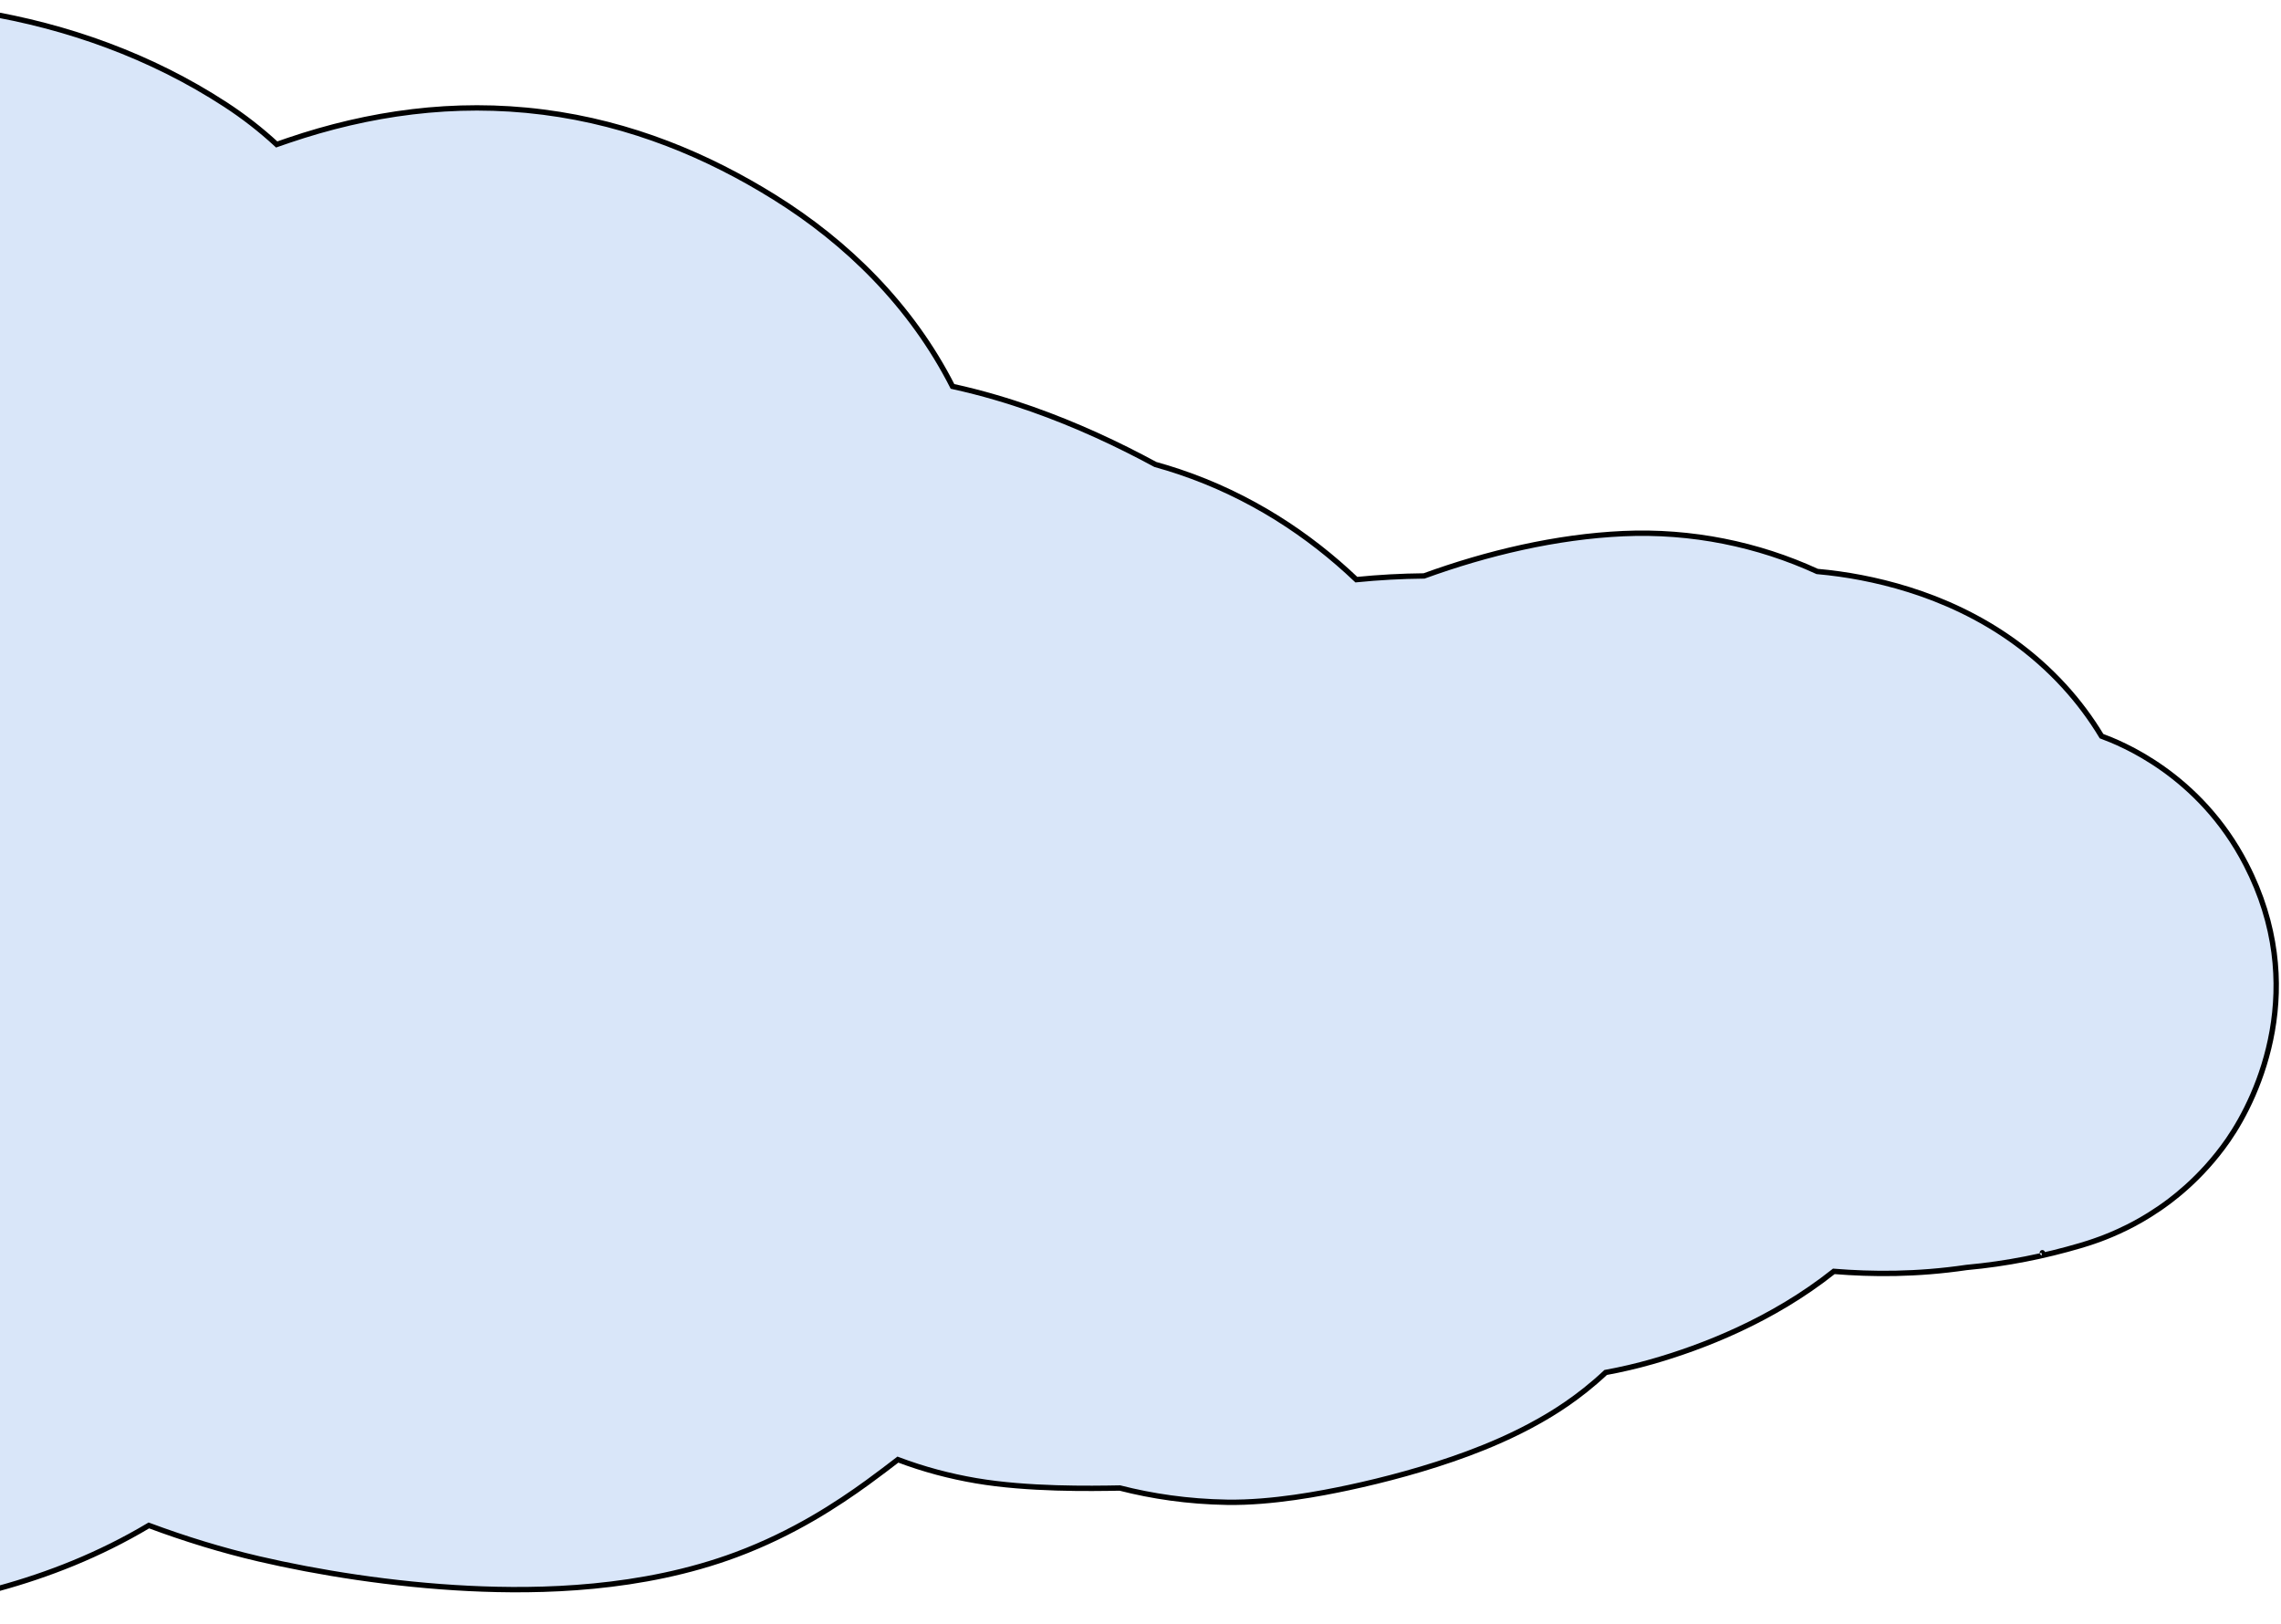 <svg width="851" height="606" viewBox="0 0 851 606" fill="none" xmlns="http://www.w3.org/2000/svg">
<path fill-rule="evenodd" clip-rule="evenodd" d="M-221.111 79.75C-212.548 68.804 -202.807 59.604 -192.759 52.065C-184.745 46.051 -176.351 40.919 -167.73 36.562C-149.129 21.05 -126.257 10.385 -100.321 5.55C-41.052 -5.497 28.467 2.798 84.025 38.959C90.775 43.352 97.219 48.332 103.23 53.898C104.715 53.375 106.169 52.873 107.589 52.391C137.537 42.229 169.356 37.588 202.619 41.824C235.678 46.034 264.283 58.264 288.911 73.586C315.865 90.354 339.935 113.836 355.361 144.166C366.772 146.658 376.793 149.757 384.889 152.606C401.581 158.481 417.218 165.796 431.046 173.293C433.999 174.109 436.942 175.008 439.872 175.992C466.408 184.898 488.38 199.468 506.03 216.265C514.389 215.419 522.844 214.963 531.301 214.882C554.781 206.346 580.651 200.219 605.616 199.095C631.091 197.949 655.887 203.069 677.97 213.214C683.563 213.714 689.044 214.485 694.369 215.512C716.603 219.797 746.457 230.196 770.032 255.913C775.352 261.716 780.04 267.998 784.044 274.654C790.788 277.159 820.494 288.623 837.973 322.563C861.307 367.874 842.917 408.503 831.262 425.324C820.896 440.283 809.029 448.514 805.539 450.904C800.488 454.363 796.163 456.636 793.85 457.798C789.148 460.16 785.264 461.637 783.717 462.214C780.208 463.524 777.276 464.395 776.136 464.73C762.999 468.594 748.759 471.529 733.645 472.894C715.042 475.634 698.454 475.507 684.168 474.346C661.168 492.617 635.133 502.656 616.37 508.021C610.63 509.662 604.848 511.006 599.048 512.064C588.739 521.761 578.955 527.484 574.355 530.092C564.653 535.593 555.057 539.575 547.581 542.354C532.4 547.998 516.307 552.216 503.234 555.013C492.973 557.208 474.563 560.762 457.843 560.495C443.084 560.259 429.76 558.233 417.804 555.177C406.798 555.382 383.461 555.746 364.184 552.462C354.464 550.807 344.66 548.242 334.991 544.577C331.929 546.933 327.817 550.081 323.621 553.122C312.722 561.021 296.22 572.002 274.693 580.027C239.319 593.214 201.406 593.937 174.982 592.642C146.273 591.235 118.323 586.666 96.646 581.623C82.823 578.407 69.014 574.16 55.538 569.137C18.421 591.295 -20.981 598.78 -51.617 601.799C-79.502 604.547 -109.23 604.155 -130.867 603.87C-135.284 603.812 -139.364 603.758 -143.022 603.736C-176.466 603.538 -215.931 599.852 -248.503 596.81C-264.165 595.347 -278.234 594.033 -289.272 593.327C-290.527 593.247 -291.824 593.165 -293.158 593.081C-314.005 591.769 -344.196 589.869 -373.146 583.288C-391.005 579.228 -411.558 572.759 -432.01 561.707C-459.331 564.894 -493.261 568.613 -523.803 568.613C-524.325 568.613 -524.88 568.614 -525.468 568.614C-538.343 568.625 -566.692 568.647 -594.051 564.315C-608.132 562.085 -628.24 557.818 -648.127 548.229C-667.122 539.07 -700.399 517.82 -714.448 474.626C-719.976 457.629 -719.994 441.474 -719.999 437.345C-719.999 437.227 -719.999 437.119 -720 437.021C-720.019 429.003 -719.437 419.131 -717.567 408.59C-715.975 399.615 -712.095 381.936 -700.987 363.854C-689.673 345.436 -662.789 315.591 -617.68 312.192C-617.521 310.529 -617.326 308.853 -617.095 307.165C-611.442 265.866 -586.585 239.105 -569.73 225.27C-545.931 205.736 -516.97 193.985 -490.077 188.04C-468.348 174.797 -446.923 171.26 -439.473 170.051C-437.314 169.701 -435.159 169.392 -433.016 169.121C-427.624 163.69 -421.957 158.973 -416.194 154.886C-394.07 112.193 -355.021 90.026 -321.554 80.876C-286.821 71.379 -251.267 73.106 -221.111 79.75ZM761.962 467.392C761.953 467.394 761.853 467.411 761.675 467.438C761.881 467.404 761.972 467.39 761.962 467.392Z" fill="#D9E6F9"/>
<path d="M-192.759 52.065L-193.359 51.265L-192.759 52.065ZM-221.111 79.75L-221.326 80.727L-220.711 80.862L-220.323 80.367L-221.111 79.75ZM-167.73 36.562L-167.279 37.455L-167.177 37.403L-167.089 37.33L-167.73 36.562ZM-100.321 5.55L-100.504 4.567V4.567L-100.321 5.55ZM84.025 38.959L83.48 39.797L84.025 38.959ZM103.23 53.898L102.551 54.632L102.994 55.042L103.563 54.842L103.23 53.898ZM107.589 52.391L107.268 51.444V51.444L107.589 52.391ZM202.619 41.824L202.493 42.816L202.619 41.824ZM288.911 73.586L289.44 72.737L288.911 73.586ZM355.361 144.166L354.47 144.619L354.684 145.042L355.148 145.143L355.361 144.166ZM384.889 152.606L385.221 151.663L384.889 152.606ZM431.046 173.293L430.569 174.172L430.67 174.226L430.779 174.256L431.046 173.293ZM439.872 175.992L440.19 175.044L439.872 175.992ZM506.03 216.265L505.341 216.989L505.674 217.306L506.131 217.26L506.03 216.265ZM531.301 214.882L531.311 215.882L531.482 215.88L531.643 215.822L531.301 214.882ZM605.616 199.095L605.571 198.096L605.616 199.095ZM677.97 213.214L677.552 214.122L677.709 214.194L677.881 214.21L677.97 213.214ZM694.369 215.512L694.18 216.493L694.369 215.512ZM770.032 255.913L770.77 255.237L770.032 255.913ZM784.044 274.654L783.187 275.169L783.367 275.469L783.696 275.591L784.044 274.654ZM837.973 322.563L838.862 322.105L837.973 322.563ZM831.262 425.324L832.084 425.893L831.262 425.324ZM805.539 450.904L804.974 450.079L805.539 450.904ZM793.85 457.798L794.299 458.692L793.85 457.798ZM783.717 462.214L784.067 463.151H784.067L783.717 462.214ZM776.136 464.73L776.418 465.69L776.136 464.73ZM733.645 472.894L733.555 471.898L733.527 471.9L733.499 471.905L733.645 472.894ZM684.168 474.346L684.249 473.349L683.855 473.317L683.546 473.563L684.168 474.346ZM616.37 508.021L616.095 507.059L616.37 508.021ZM599.048 512.064L598.868 511.08L598.578 511.133L598.363 511.336L599.048 512.064ZM574.355 530.092L573.862 529.222L574.355 530.092ZM547.581 542.354L547.233 541.417L547.581 542.354ZM503.234 555.013L503.443 555.991L503.234 555.013ZM457.843 560.495L457.827 561.495L457.843 560.495ZM417.804 555.177L418.052 554.208L417.921 554.175L417.785 554.177L417.804 555.177ZM364.184 552.462L364.352 551.477L364.184 552.462ZM334.991 544.577L335.346 543.642L334.824 543.444L334.382 543.784L334.991 544.577ZM323.621 553.122L324.208 553.932L323.621 553.122ZM274.693 580.027L274.344 579.09L274.693 580.027ZM174.982 592.642L174.933 593.641L174.982 592.642ZM96.646 581.623L96.872 580.649L96.646 581.623ZM55.538 569.137L55.887 568.2L55.437 568.033L55.025 568.279L55.538 569.137ZM-51.617 601.799L-51.519 602.794L-51.617 601.799ZM-130.867 603.87L-130.88 604.87L-130.867 603.87ZM-143.022 603.736L-143.016 602.736L-143.022 603.736ZM-248.503 596.81L-248.596 597.805L-248.503 596.81ZM-289.272 593.327L-289.209 592.329H-289.209L-289.272 593.327ZM-293.158 593.081L-293.221 594.079L-293.158 593.081ZM-373.146 583.288L-372.924 582.312L-373.146 583.288ZM-432.01 561.707L-431.535 560.827L-431.812 560.677L-432.126 560.714L-432.01 561.707ZM-525.468 568.614L-525.468 567.614H-525.468L-525.468 568.614ZM-594.051 564.315L-594.208 565.303L-594.051 564.315ZM-648.127 548.229L-647.692 547.329L-648.127 548.229ZM-714.448 474.626L-713.497 474.316H-713.497L-714.448 474.626ZM-719.999 437.345L-718.999 437.344L-719.999 437.345ZM-720 437.021L-721 437.024L-721 437.024L-720 437.021ZM-717.567 408.59L-716.583 408.764H-716.583L-717.567 408.59ZM-700.987 363.854L-701.839 363.331L-700.987 363.854ZM-617.68 312.192L-617.605 313.189L-616.765 313.126L-616.685 312.287L-617.68 312.192ZM-617.095 307.165L-618.086 307.029L-617.095 307.165ZM-569.73 225.27L-569.095 226.043L-569.73 225.27ZM-490.077 188.04L-489.862 189.016L-489.699 188.98L-489.557 188.894L-490.077 188.04ZM-439.473 170.051L-439.633 169.064L-439.473 170.051ZM-433.016 169.121L-432.89 170.113L-432.549 170.07L-432.306 169.825L-433.016 169.121ZM-416.194 154.886L-415.616 155.702L-415.418 155.561L-415.306 155.346L-416.194 154.886ZM-321.554 80.876L-321.29 81.841L-321.554 80.876ZM761.962 467.392L761.737 466.418L761.735 466.418L761.962 467.392ZM761.675 467.438L761.512 466.451L761.823 468.427L761.675 467.438ZM-193.359 51.265C-203.47 58.852 -213.277 68.112 -221.899 79.134L-220.323 80.367C-211.82 69.495 -202.143 60.356 -192.159 52.864L-193.359 51.265ZM-168.181 35.67C-176.851 40.051 -185.296 45.214 -193.359 51.265L-192.159 52.864C-184.195 46.888 -175.851 41.787 -167.279 37.455L-168.181 35.67ZM-100.504 4.567C-126.599 9.431 -149.63 20.166 -168.37 35.794L-167.089 37.33C-148.628 21.934 -125.916 11.338 -100.137 6.533L-100.504 4.567ZM84.57 38.121C28.758 1.795 -41.032 -6.518 -100.504 4.567L-100.137 6.533C-41.072 -4.476 28.175 3.802 83.48 39.797L84.57 38.121ZM103.91 53.165C97.856 47.558 91.366 42.544 84.57 38.121L83.48 39.797C90.184 44.16 96.583 49.105 102.551 54.632L103.91 53.165ZM107.268 51.444C105.844 51.927 104.386 52.431 102.898 52.955L103.563 54.842C105.043 54.32 106.494 53.819 107.911 53.338L107.268 51.444ZM202.745 40.832C169.307 36.573 137.333 41.242 107.268 51.444L107.911 53.338C137.74 43.216 169.405 38.602 202.493 42.816L202.745 40.832ZM289.44 72.737C264.718 57.357 235.978 45.064 202.745 40.832L202.493 42.816C235.378 47.004 263.847 59.171 288.383 74.435L289.44 72.737ZM356.252 143.713C340.729 113.192 316.519 89.583 289.44 72.737L288.383 74.435C315.211 91.125 339.141 114.48 354.47 144.619L356.252 143.713ZM385.221 151.663C377.096 148.803 367.034 145.692 355.574 143.189L355.148 145.143C366.51 147.624 376.49 150.711 384.557 153.55L385.221 151.663ZM431.523 172.413C417.658 164.897 401.972 157.559 385.221 151.663L384.557 153.55C401.189 159.404 416.778 166.695 430.569 174.172L431.523 172.413ZM440.19 175.044C437.243 174.055 434.283 173.15 431.312 172.329L430.779 174.256C433.715 175.068 436.64 175.962 439.553 176.94L440.19 175.044ZM506.72 215.541C488.979 198.657 466.883 184.003 440.19 175.044L439.553 176.94C465.933 185.794 487.782 200.279 505.341 216.989L506.72 215.541ZM531.292 213.882C522.805 213.963 514.32 214.421 505.929 215.27L506.131 217.26C514.458 216.417 522.883 215.962 531.311 215.882L531.292 213.882ZM605.571 198.096C580.482 199.226 554.51 205.381 530.959 213.942L531.643 215.822C555.052 207.312 580.821 201.212 605.661 200.094L605.571 198.096ZM678.387 212.305C656.163 202.096 631.208 196.942 605.571 198.096L605.661 200.094C630.973 198.955 655.611 204.043 677.552 214.122L678.387 212.305ZM694.558 214.53C689.2 213.497 683.685 212.721 678.059 212.218L677.881 214.21C683.441 214.707 688.889 215.474 694.18 216.493L694.558 214.53ZM770.77 255.237C746.996 229.305 716.912 218.838 694.558 214.53L694.18 216.493C716.295 220.756 745.917 231.087 769.295 256.589L770.77 255.237ZM784.901 274.138C780.863 267.425 776.134 261.089 770.77 255.237L769.295 256.589C774.569 262.342 779.218 268.571 783.187 275.169L784.901 274.138ZM838.862 322.105C821.208 287.825 791.205 276.247 784.392 273.716L783.696 275.591C790.371 278.071 819.78 289.42 837.083 323.02L838.862 322.105ZM832.084 425.893C843.845 408.919 862.436 367.881 838.862 322.105L837.083 323.02C860.179 367.868 841.988 408.087 830.44 424.754L832.084 425.893ZM806.104 451.729C809.63 449.314 821.615 441.001 832.084 425.893L830.44 424.754C820.177 439.565 808.427 447.714 804.974 450.079L806.104 451.729ZM794.299 458.692C796.635 457.518 801.003 455.222 806.104 451.729L804.974 450.079C799.973 453.504 795.691 455.754 793.402 456.904L794.299 458.692ZM784.067 463.151C785.629 462.568 789.551 461.076 794.299 458.692L793.402 456.904C788.745 459.243 784.9 460.706 783.367 461.278L784.067 463.151ZM776.418 465.69C777.567 465.352 780.525 464.473 784.067 463.151L783.368 461.278C779.891 462.575 776.986 463.438 775.854 463.771L776.418 465.69ZM733.735 473.89C748.921 472.519 763.226 469.57 776.418 465.69L775.854 463.771C762.773 467.618 748.597 470.54 733.555 471.898L733.735 473.89ZM684.087 475.343C698.431 476.508 715.097 476.637 733.791 473.883L733.499 471.905C714.987 474.632 698.477 474.506 684.249 473.349L684.087 475.343ZM616.645 508.982C635.479 503.597 661.65 493.512 684.79 475.129L683.546 473.563C660.686 491.723 634.788 501.715 616.095 507.059L616.645 508.982ZM599.227 513.048C605.059 511.984 610.873 510.632 616.645 508.982L616.095 507.059C610.387 508.691 604.637 510.028 598.868 511.08L599.227 513.048ZM574.848 530.962C579.475 528.339 589.339 522.57 599.733 512.793L598.363 511.336C588.139 520.952 578.435 526.629 573.862 529.222L574.848 530.962ZM547.93 543.292C555.434 540.502 565.083 536.499 574.848 530.962L573.862 529.222C564.222 534.687 554.68 538.648 547.233 541.417L547.93 543.292ZM503.443 555.991C516.548 553.187 532.691 548.957 547.93 543.292L547.233 541.417C532.11 547.039 516.066 551.245 503.025 554.035L503.443 555.991ZM457.827 561.495C474.669 561.764 493.176 558.188 503.443 555.991L503.025 554.035C492.77 556.229 474.456 559.76 457.859 559.495L457.827 561.495ZM417.556 556.146C429.583 559.22 442.985 561.258 457.827 561.495L457.859 559.495C443.183 559.26 429.937 557.246 418.052 554.208L417.556 556.146ZM364.016 553.448C383.399 556.75 406.828 556.381 417.823 556.177L417.785 554.177C406.768 554.382 383.522 554.742 364.352 551.477L364.016 553.448ZM334.637 545.512C344.371 549.202 354.237 551.782 364.016 553.448L364.352 551.477C354.69 549.831 344.95 547.283 335.346 543.642L334.637 545.512ZM324.208 553.932C328.417 550.882 332.538 547.726 335.601 545.369L334.382 543.784C331.32 546.14 327.218 549.281 323.034 552.312L324.208 553.932ZM275.043 580.964C296.69 572.894 313.276 561.854 324.208 553.932L323.034 552.312C312.168 560.187 295.75 571.11 274.344 579.09L275.043 580.964ZM174.933 593.641C201.404 594.938 239.479 594.221 275.043 580.964L274.344 579.09C239.16 592.206 201.408 592.936 175.031 591.643L174.933 593.641ZM96.419 582.597C118.145 587.652 146.155 592.231 174.933 593.641L175.031 591.643C146.39 590.24 118.5 585.681 96.872 580.649L96.419 582.597ZM55.189 570.074C68.701 575.11 82.551 579.37 96.419 582.597L96.872 580.649C83.095 577.443 69.328 573.209 55.887 568.2L55.189 570.074ZM-51.519 602.794C-20.813 599.768 18.754 592.261 56.05 569.996L55.025 568.279C18.087 590.33 -21.149 597.792 -51.715 600.804L-51.519 602.794ZM-130.88 604.87C-109.251 605.155 -79.468 605.548 -51.519 602.794L-51.715 600.804C-79.536 603.545 -109.209 603.155 -130.854 602.87L-130.88 604.87ZM-143.028 604.736C-139.374 604.758 -135.298 604.812 -130.88 604.87L-130.854 602.87C-135.27 602.812 -139.353 602.758 -143.016 602.736L-143.028 604.736ZM-248.596 597.805C-216.035 600.847 -176.523 604.538 -143.028 604.736L-143.016 602.736C-176.408 602.538 -215.827 598.857 -248.41 595.814L-248.596 597.805ZM-289.336 594.325C-278.316 595.03 -264.264 596.342 -248.596 597.805L-248.41 595.814C-264.067 594.352 -278.152 593.036 -289.209 592.329L-289.336 594.325ZM-293.221 594.079C-291.886 594.163 -290.591 594.245 -289.336 594.325L-289.209 592.329C-290.464 592.249 -291.761 592.167 -293.095 592.083L-293.221 594.079ZM-373.368 584.263C-344.328 590.865 -314.06 592.768 -293.221 594.079L-293.095 592.083C-313.95 590.771 -344.064 588.873 -372.924 582.312L-373.368 584.263ZM-432.486 562.587C-411.932 573.693 -391.287 580.189 -373.368 584.263L-372.924 582.312C-390.723 578.266 -411.185 571.824 -431.535 560.827L-432.486 562.587ZM-523.803 569.613C-493.195 569.613 -459.211 565.887 -431.894 562.7L-432.126 560.714C-459.451 563.902 -493.326 567.613 -523.803 567.613V569.613ZM-525.467 569.614C-524.879 569.614 -524.324 569.613 -523.803 569.613V567.613C-524.325 567.613 -524.881 567.614 -525.468 567.614L-525.467 569.614ZM-594.208 565.303C-566.761 569.648 -538.34 569.625 -525.467 569.614L-525.468 567.614C-538.347 567.625 -566.623 567.645 -593.895 563.327L-594.208 565.303ZM-648.561 549.13C-628.549 558.78 -608.332 563.066 -594.208 565.303L-593.895 563.327C-607.932 561.105 -627.931 556.857 -647.692 547.329L-648.561 549.13ZM-715.399 474.935C-701.229 518.502 -667.669 539.917 -648.561 549.13L-647.692 547.329C-666.575 538.224 -699.569 517.139 -713.497 474.316L-715.399 474.935ZM-720.999 437.346C-720.994 441.495 -720.978 457.782 -715.399 474.935L-713.497 474.316C-718.974 457.477 -718.994 441.453 -718.999 437.344L-720.999 437.346ZM-721 437.024C-720.999 437.121 -720.999 437.228 -720.999 437.346L-718.999 437.344C-718.999 437.226 -718.999 437.117 -719 437.019L-721 437.024ZM-718.552 408.415C-720.434 419.025 -721.019 428.957 -721 437.024L-719 437.019C-719.019 429.049 -718.44 419.237 -716.583 408.764L-718.552 408.415ZM-701.839 363.331C-713.041 381.567 -716.95 399.386 -718.552 408.415L-716.583 408.764C-715 399.844 -711.148 382.306 -700.135 364.378L-701.839 363.331ZM-617.755 311.195C-663.306 314.627 -690.433 344.763 -701.839 363.331L-700.135 364.378C-688.912 346.109 -662.272 316.555 -617.605 313.189L-617.755 311.195ZM-618.086 307.029C-618.319 308.731 -618.515 310.42 -618.675 312.096L-616.685 312.287C-616.527 310.638 -616.334 308.975 -616.105 307.3L-618.086 307.029ZM-570.364 224.498C-587.321 238.416 -612.385 265.382 -618.086 307.029L-616.105 307.3C-610.499 266.35 -585.849 239.795 -569.095 226.043L-570.364 224.498ZM-490.293 187.064C-517.299 193.034 -546.415 204.84 -570.364 224.498L-569.095 226.043C-545.447 206.633 -516.641 194.937 -489.862 189.016L-490.293 187.064ZM-439.633 169.064C-447.112 170.277 -468.697 173.838 -490.598 187.186L-489.557 188.894C-468 175.755 -446.735 172.242 -439.313 171.039L-439.633 169.064ZM-433.141 168.129C-435.296 168.401 -437.462 168.712 -439.633 169.064L-439.313 171.039C-437.166 170.69 -435.023 170.383 -432.89 170.113L-433.141 168.129ZM-416.773 154.07C-422.58 158.188 -428.291 162.942 -433.725 168.416L-432.306 169.825C-426.958 164.438 -421.335 159.758 -415.616 155.702L-416.773 154.07ZM-321.818 79.911C-355.47 89.112 -394.794 111.417 -417.082 154.426L-415.306 155.346C-393.346 112.969 -354.572 90.94 -321.29 81.841L-321.818 79.911ZM-220.896 78.774C-251.168 72.104 -286.892 70.362 -321.818 79.911L-321.29 81.841C-286.75 72.397 -251.366 74.109 -221.326 80.727L-220.896 78.774ZM761.735 466.418C761.756 466.414 761.772 466.411 761.772 466.411C761.776 466.41 761.779 466.409 761.779 466.409C761.78 466.409 761.778 466.409 761.773 466.41C761.763 466.412 761.747 466.415 761.725 466.418C761.68 466.425 761.614 466.436 761.527 466.449L761.823 468.427C761.971 468.404 762.129 468.38 762.189 468.366L761.735 466.418ZM761.837 468.424C761.939 468.408 762.01 468.396 762.053 468.389C762.076 468.386 762.088 468.384 762.092 468.384C762.098 468.383 762.088 468.384 762.074 468.386C762.07 468.386 762.058 468.388 762.043 468.389C762.036 468.389 762.021 468.391 762.003 468.391C761.996 468.392 761.941 468.394 761.873 468.388C761.857 468.387 761.737 468.378 761.597 468.323C761.537 468.299 761.344 468.219 761.183 468.018C760.964 467.745 760.903 467.377 761.025 467.046C761.115 466.801 761.275 466.664 761.326 466.622C761.394 466.565 761.455 466.53 761.486 466.513C761.548 466.479 761.601 466.46 761.619 466.453C761.662 466.437 761.696 466.428 761.705 466.426C761.719 466.422 761.731 466.419 761.737 466.418L762.188 468.367C762.194 468.365 762.206 468.362 762.22 468.358C762.229 468.356 762.264 468.347 762.307 468.331C762.325 468.325 762.377 468.305 762.44 468.271C762.471 468.254 762.532 468.219 762.6 468.163C762.651 468.121 762.811 467.983 762.901 467.738C763.023 467.407 762.961 467.039 762.743 466.767C762.582 466.565 762.389 466.485 762.328 466.461C762.188 466.406 762.069 466.398 762.053 466.396C761.984 466.39 761.93 466.393 761.923 466.393C761.904 466.394 761.889 466.395 761.882 466.395C761.866 466.397 761.854 466.398 761.849 466.399C761.83 466.401 761.814 466.403 761.809 466.404C761.792 466.406 761.771 466.409 761.746 466.413C761.695 466.421 761.617 466.434 761.512 466.451L761.837 468.424Z" fill="black"/>
</svg>
